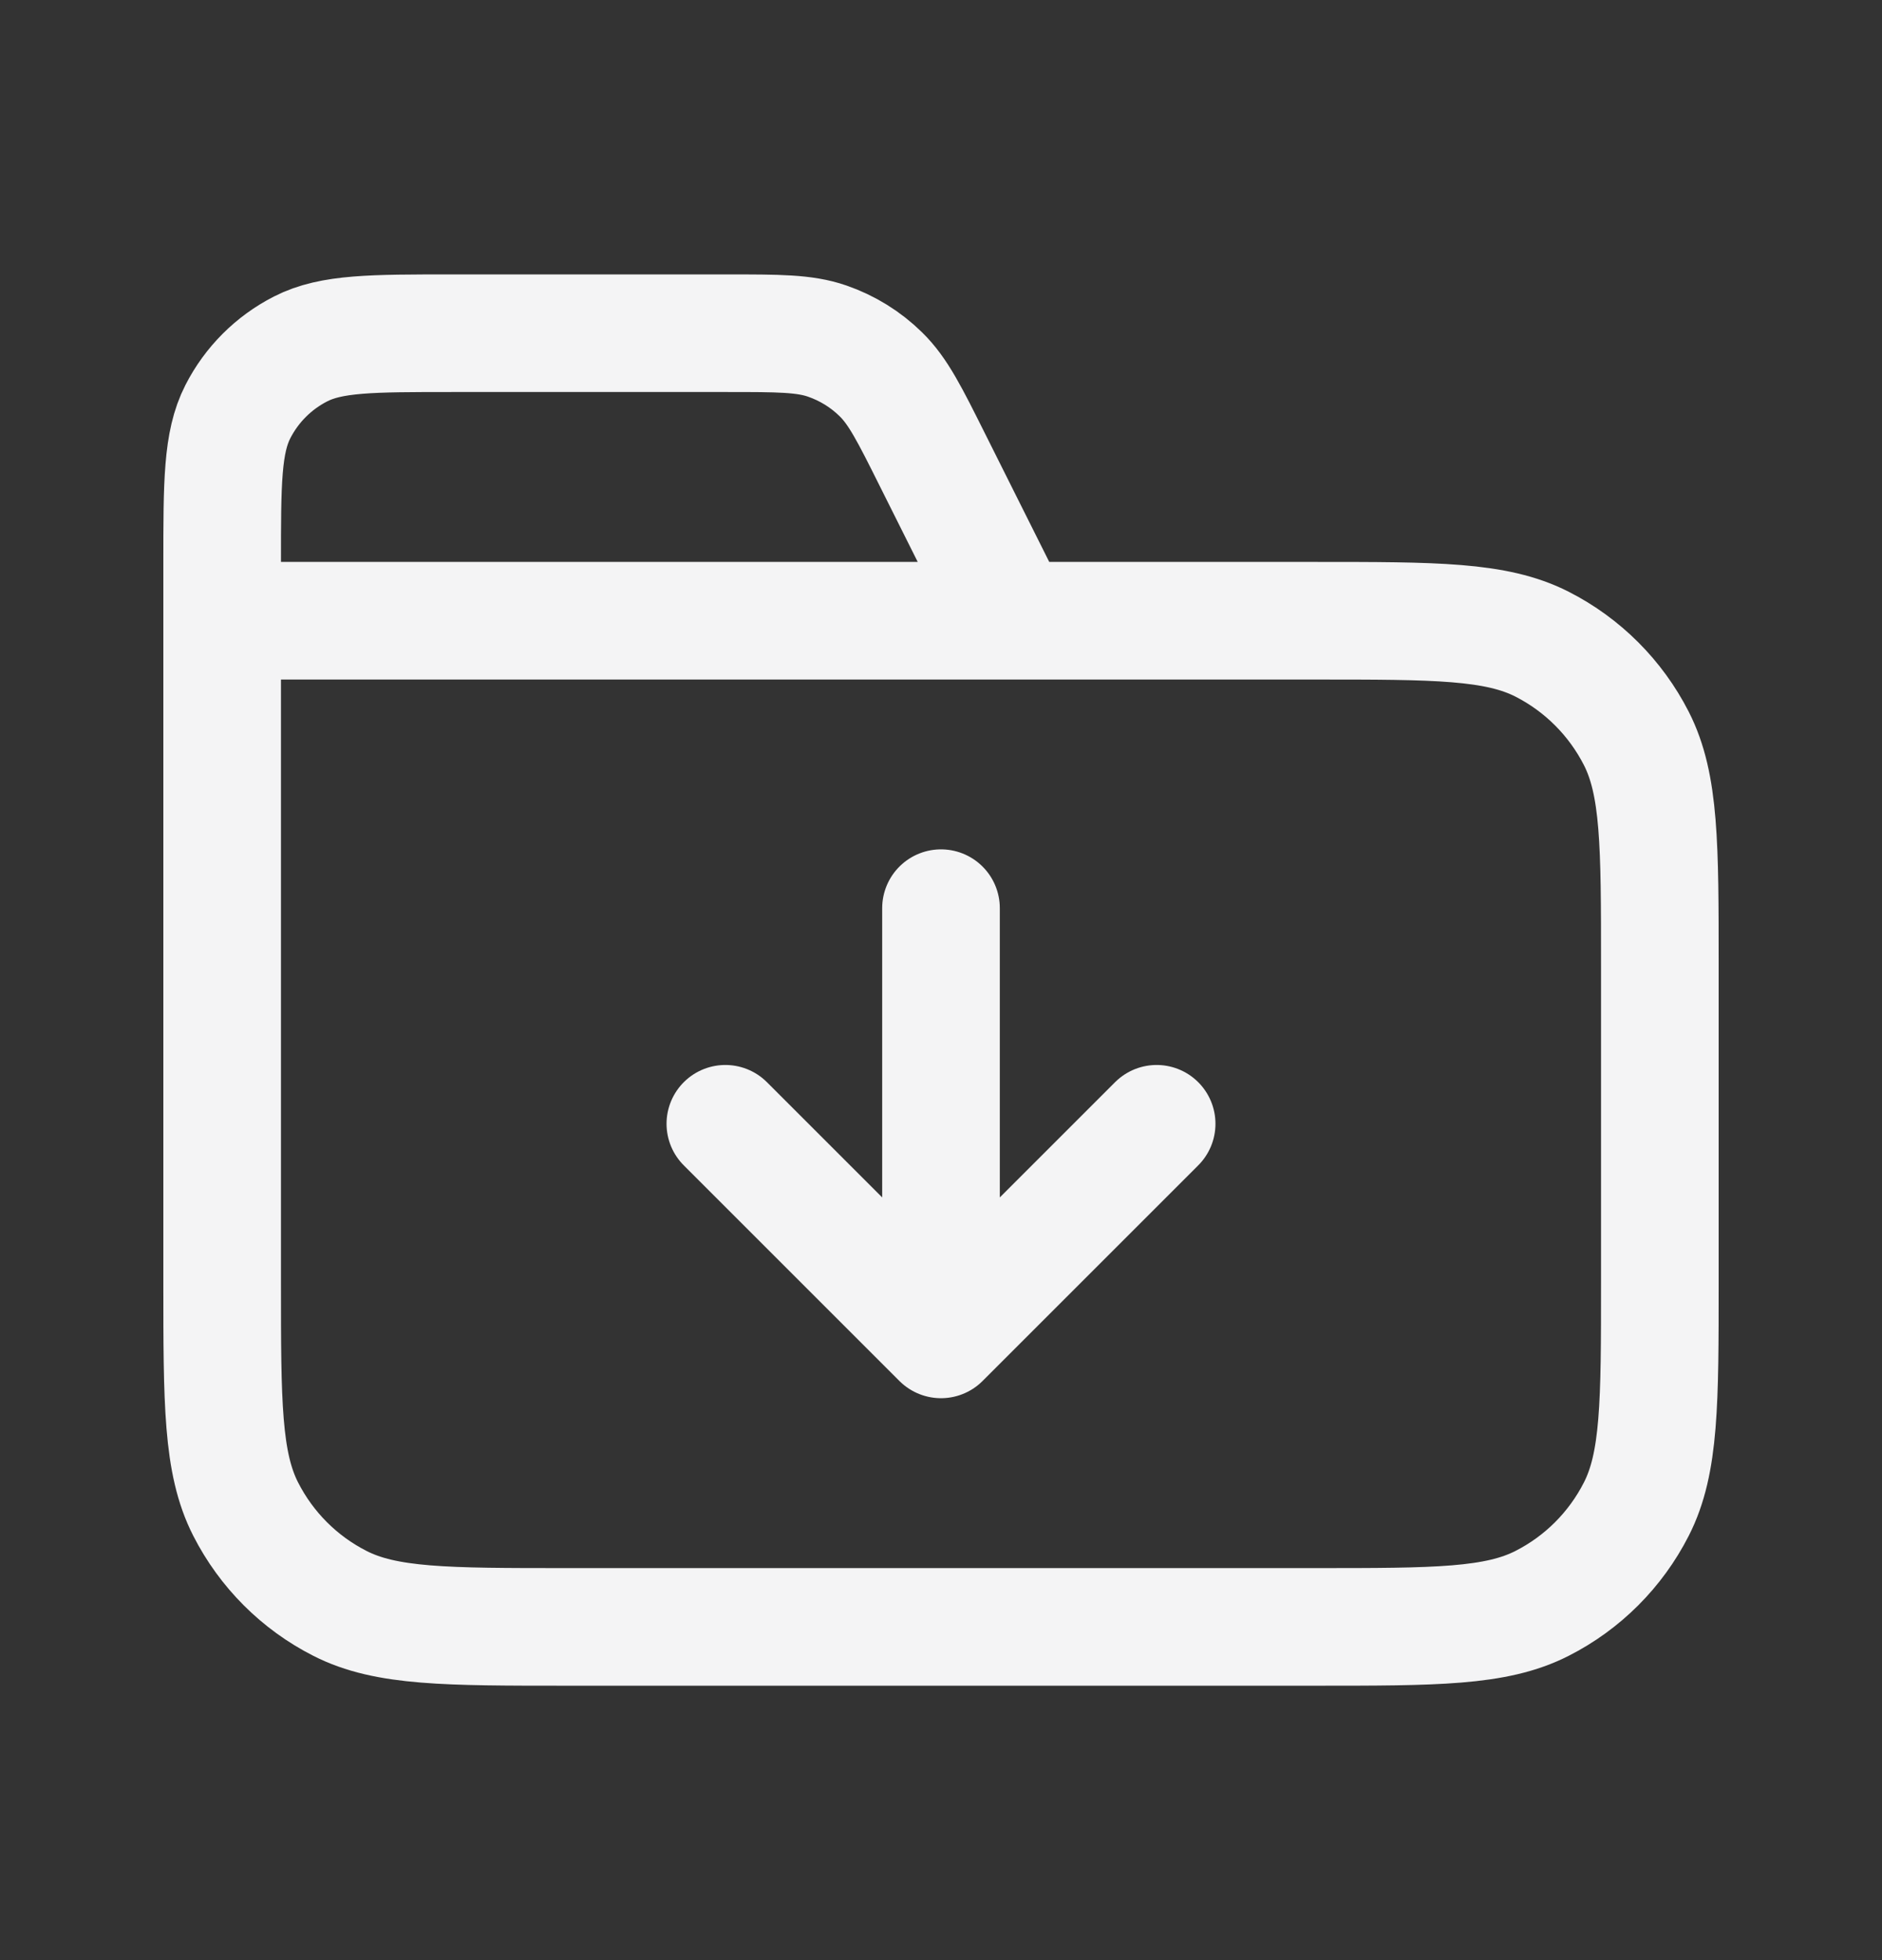 <svg width="24" height="25" viewBox="0 0 24 25" fill="none" xmlns="http://www.w3.org/2000/svg">
<rect x="0" y="0" width="24" height="25" fill="#333333" stroke="none"/>
<path d="M12.917 7.917L11.894 5.872C11.6 5.283 11.453 4.989 11.233 4.774C11.039 4.583 10.805 4.439 10.548 4.35C10.258 4.25 9.928 4.25 9.27 4.25H5.767C4.74 4.25 4.226 4.25 3.834 4.45C3.489 4.626 3.209 4.906 3.033 5.251C2.833 5.643 2.833 6.157 2.833 7.183V7.917M2.833 7.917H16.767C18.307 7.917 19.077 7.917 19.665 8.216C20.183 8.48 20.603 8.901 20.867 9.418C21.167 10.007 21.167 10.777 21.167 12.317V16.35C21.167 17.89 21.167 18.66 20.867 19.248C20.603 19.766 20.183 20.187 19.665 20.45C19.077 20.75 18.307 20.75 16.767 20.75H7.233C5.693 20.75 4.923 20.75 4.335 20.45C3.817 20.187 3.397 19.766 3.133 19.248C2.833 18.66 2.833 17.89 2.833 16.35V7.917ZM9.25 14.333L12 17.083M12 17.083L14.75 14.333M12 17.083V11.583" stroke="#F4F4F5" stroke-width="1.5" stroke-linecap="round" stroke-linejoin="round"/>
</svg>
